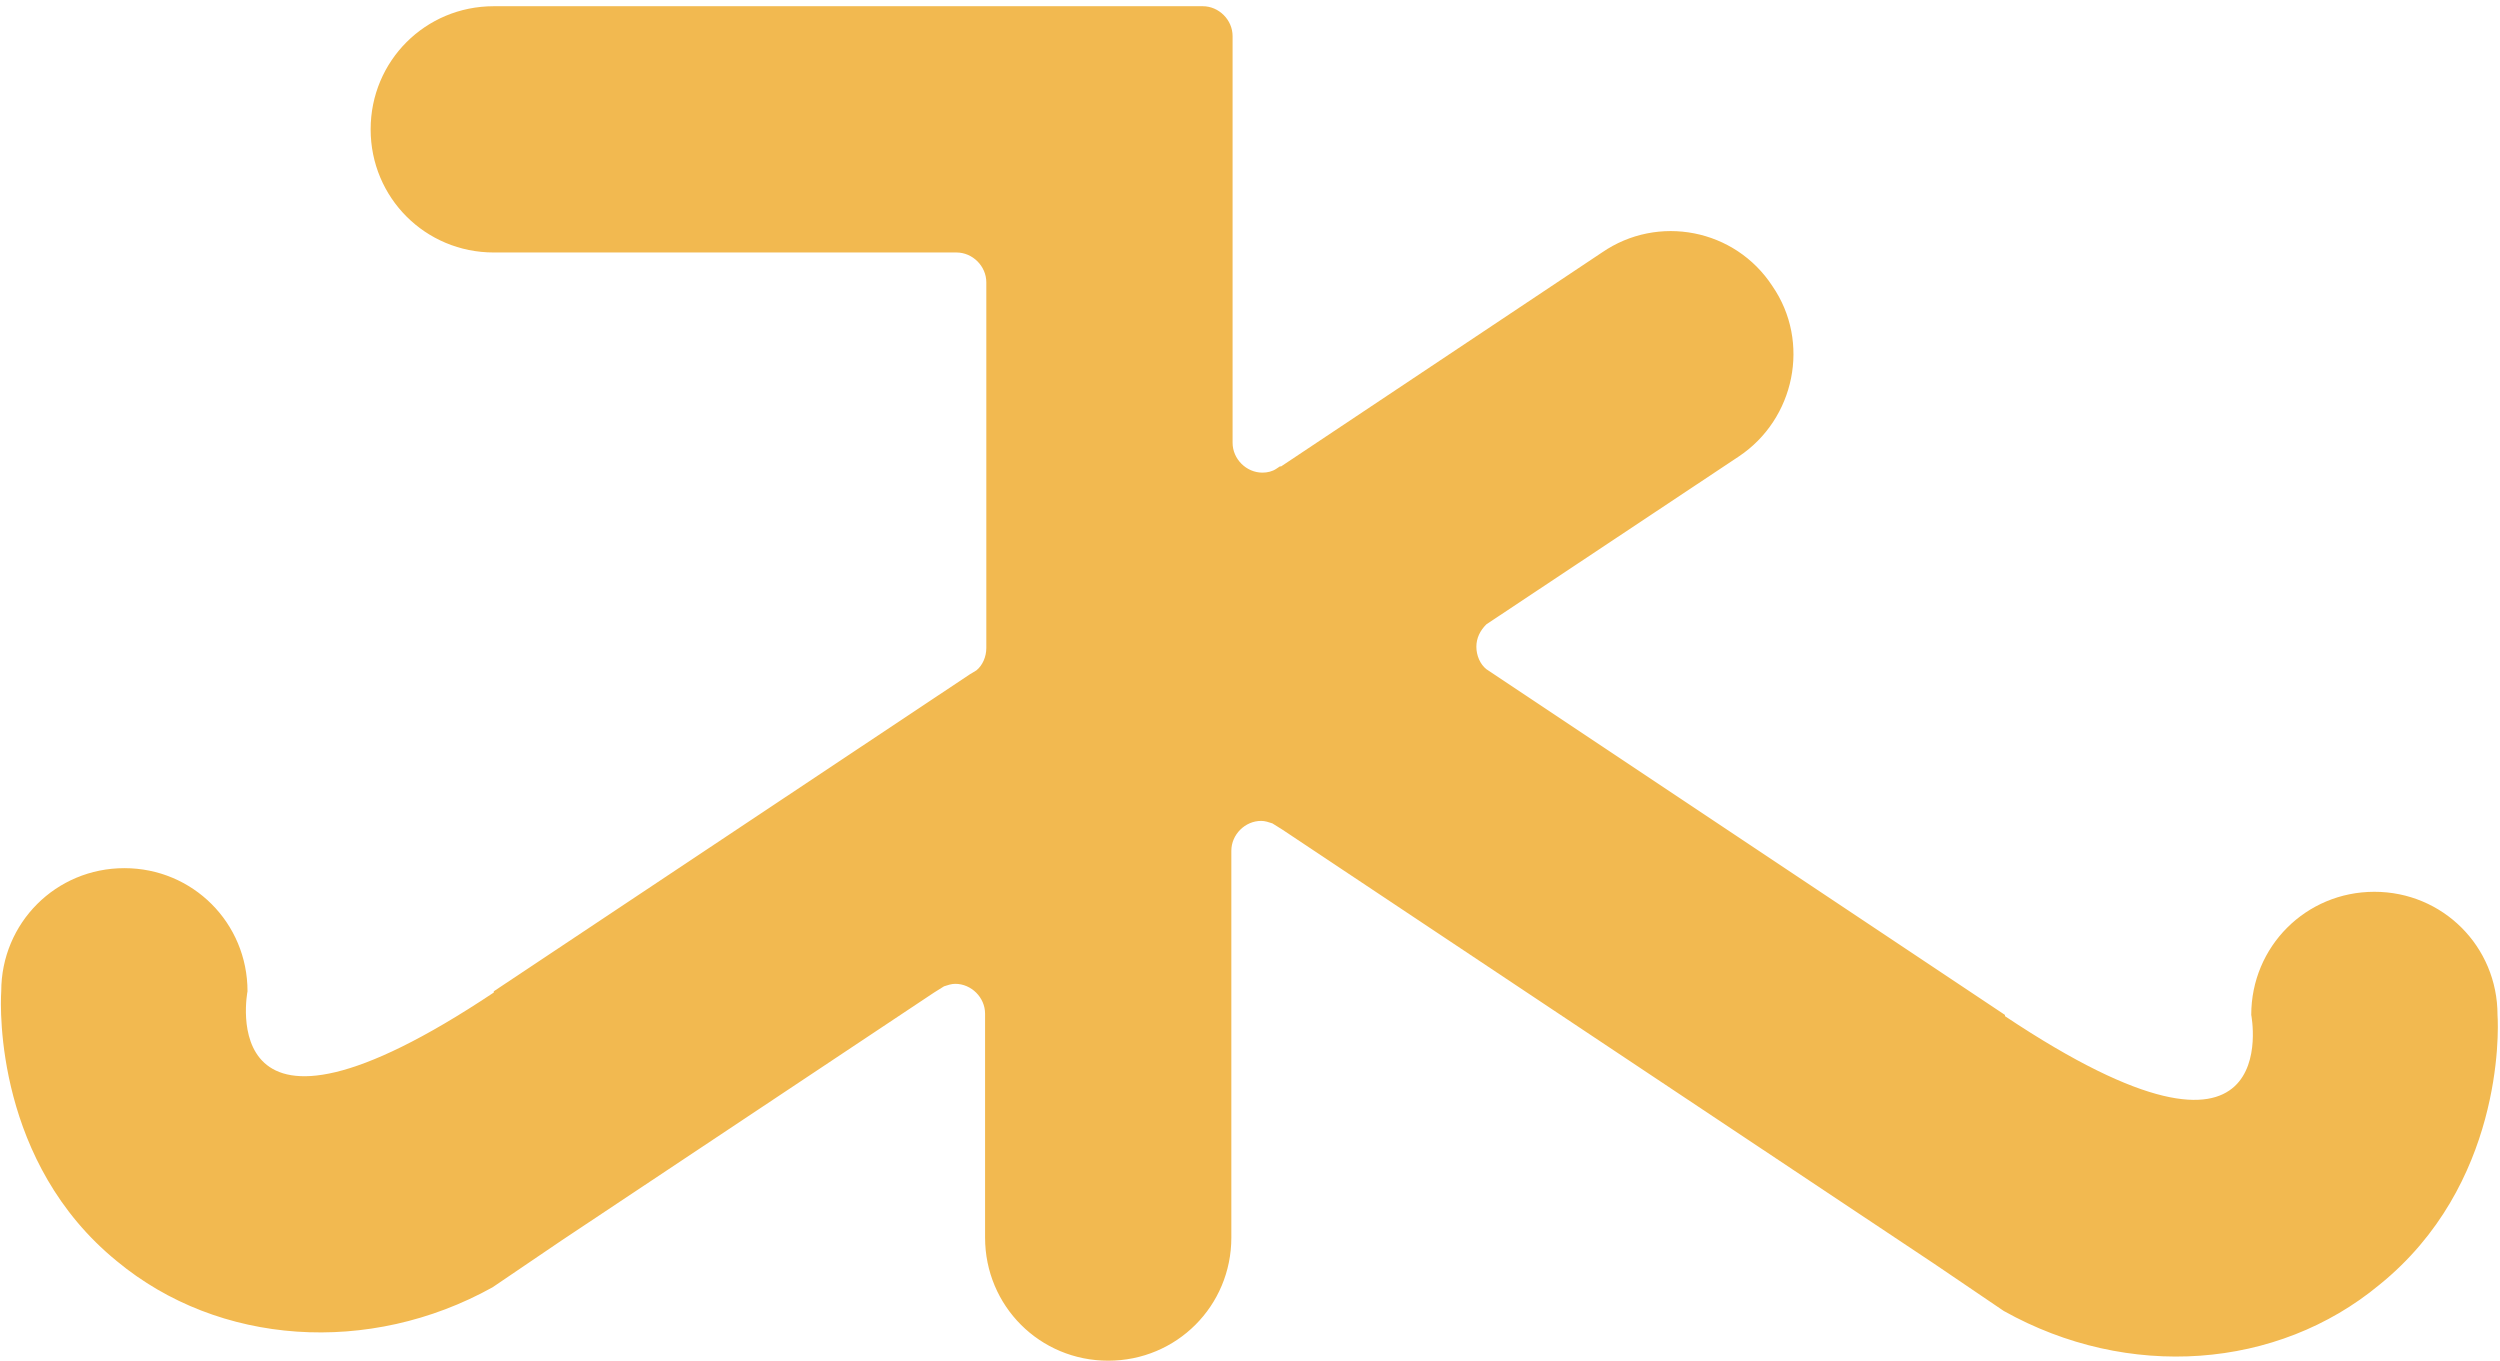 <?xml version="1.0" encoding="utf-8"?>
<!-- Generator: Adobe Illustrator 25.4.1, SVG Export Plug-In . SVG Version: 6.00 Build 0)  -->
<!DOCTYPE svg PUBLIC "-//W3C//DTD SVG 1.1//EN" "http://www.w3.org/Graphics/SVG/1.1/DTD/svg11.dtd">
<svg version="1.1" id="Livello_4" xmlns:x="http://ns.adobe.com/Extensibility/1.0/" xmlns:i="http://ns.adobe.com/AdobeIllustrator/10.0/" xmlns:graph="http://ns.adobe.com/Graphs/1.0/"
	 xmlns="http://www.w3.org/2000/svg" xmlns:xlink="http://www.w3.org/1999/xlink" x="0px" y="0px" viewBox="0 0 201 109.4"
	 style="enable-background:new 0 0 201 109.4;" xml:space="preserve">
<style type="text/css">
	.st0{fill:#F2B950;}
</style>
<path class="st0" d="M200.8,81.6c0-5.5-4.4-9.9-9.9-9.9s-9.9,4.4-9.9,9.9c0,0,3,15.3-19.8,0.1v-0.1l-41.1-27.4l-0.6-0.4
	c-0.5-0.4-0.8-1.1-0.8-1.8s0.3-1.3,0.8-1.8l0.6-0.4l19.7-13.1l0,0c4.5-3,5.8-9.2,2.7-13.7c-3-4.6-9.2-5.8-13.7-2.7l0,0L103,37.5
	h-0.1l-0.3,0.2l0,0c-0.3,0.2-0.7,0.3-1.1,0.3c-1.3,0-2.4-1.1-2.4-2.4V20.2V2.9c0-1.3-1.1-2.4-2.4-2.4h-57c-5.5,0-9.9,4.4-9.9,9.9
	s4.4,9.9,9.9,9.9h37.2c1.3,0,2.4,1.1,2.4,2.4l0,0v8.1v21.3c0,0.7-0.3,1.4-0.8,1.8L78,54.2L39.7,79.7v0.1
	C16.9,95,19.9,79.7,19.9,79.7c0-5.5-4.4-9.9-9.9-9.9s-9.9,4.4-9.9,9.9l0,0C0,81.2-0.3,93.5,9.4,101.4c8.2,6.8,20.3,7.6,30.2,2.1
	l5.6-3.8l29.9-19.9l0,0l0.8-0.5c0.3-0.1,0.6-0.2,0.9-0.2c1.3,0,2.4,1.1,2.4,2.4l0,0v0.1v17.9c0,5.5,4.4,9.9,9.9,9.9S99,105,99,99.5
	V68.4c0-1.3,1.1-2.4,2.4-2.4c0.3,0,0.6,0.1,0.9,0.2l0.8,0.5l0,0l52.4,34.9l5.6,3.8l0,0c10,5.6,22,4.7,30.2-2.1
	C201.2,95.3,200.9,83,200.8,81.6L200.8,81.6z"/>
</svg>
